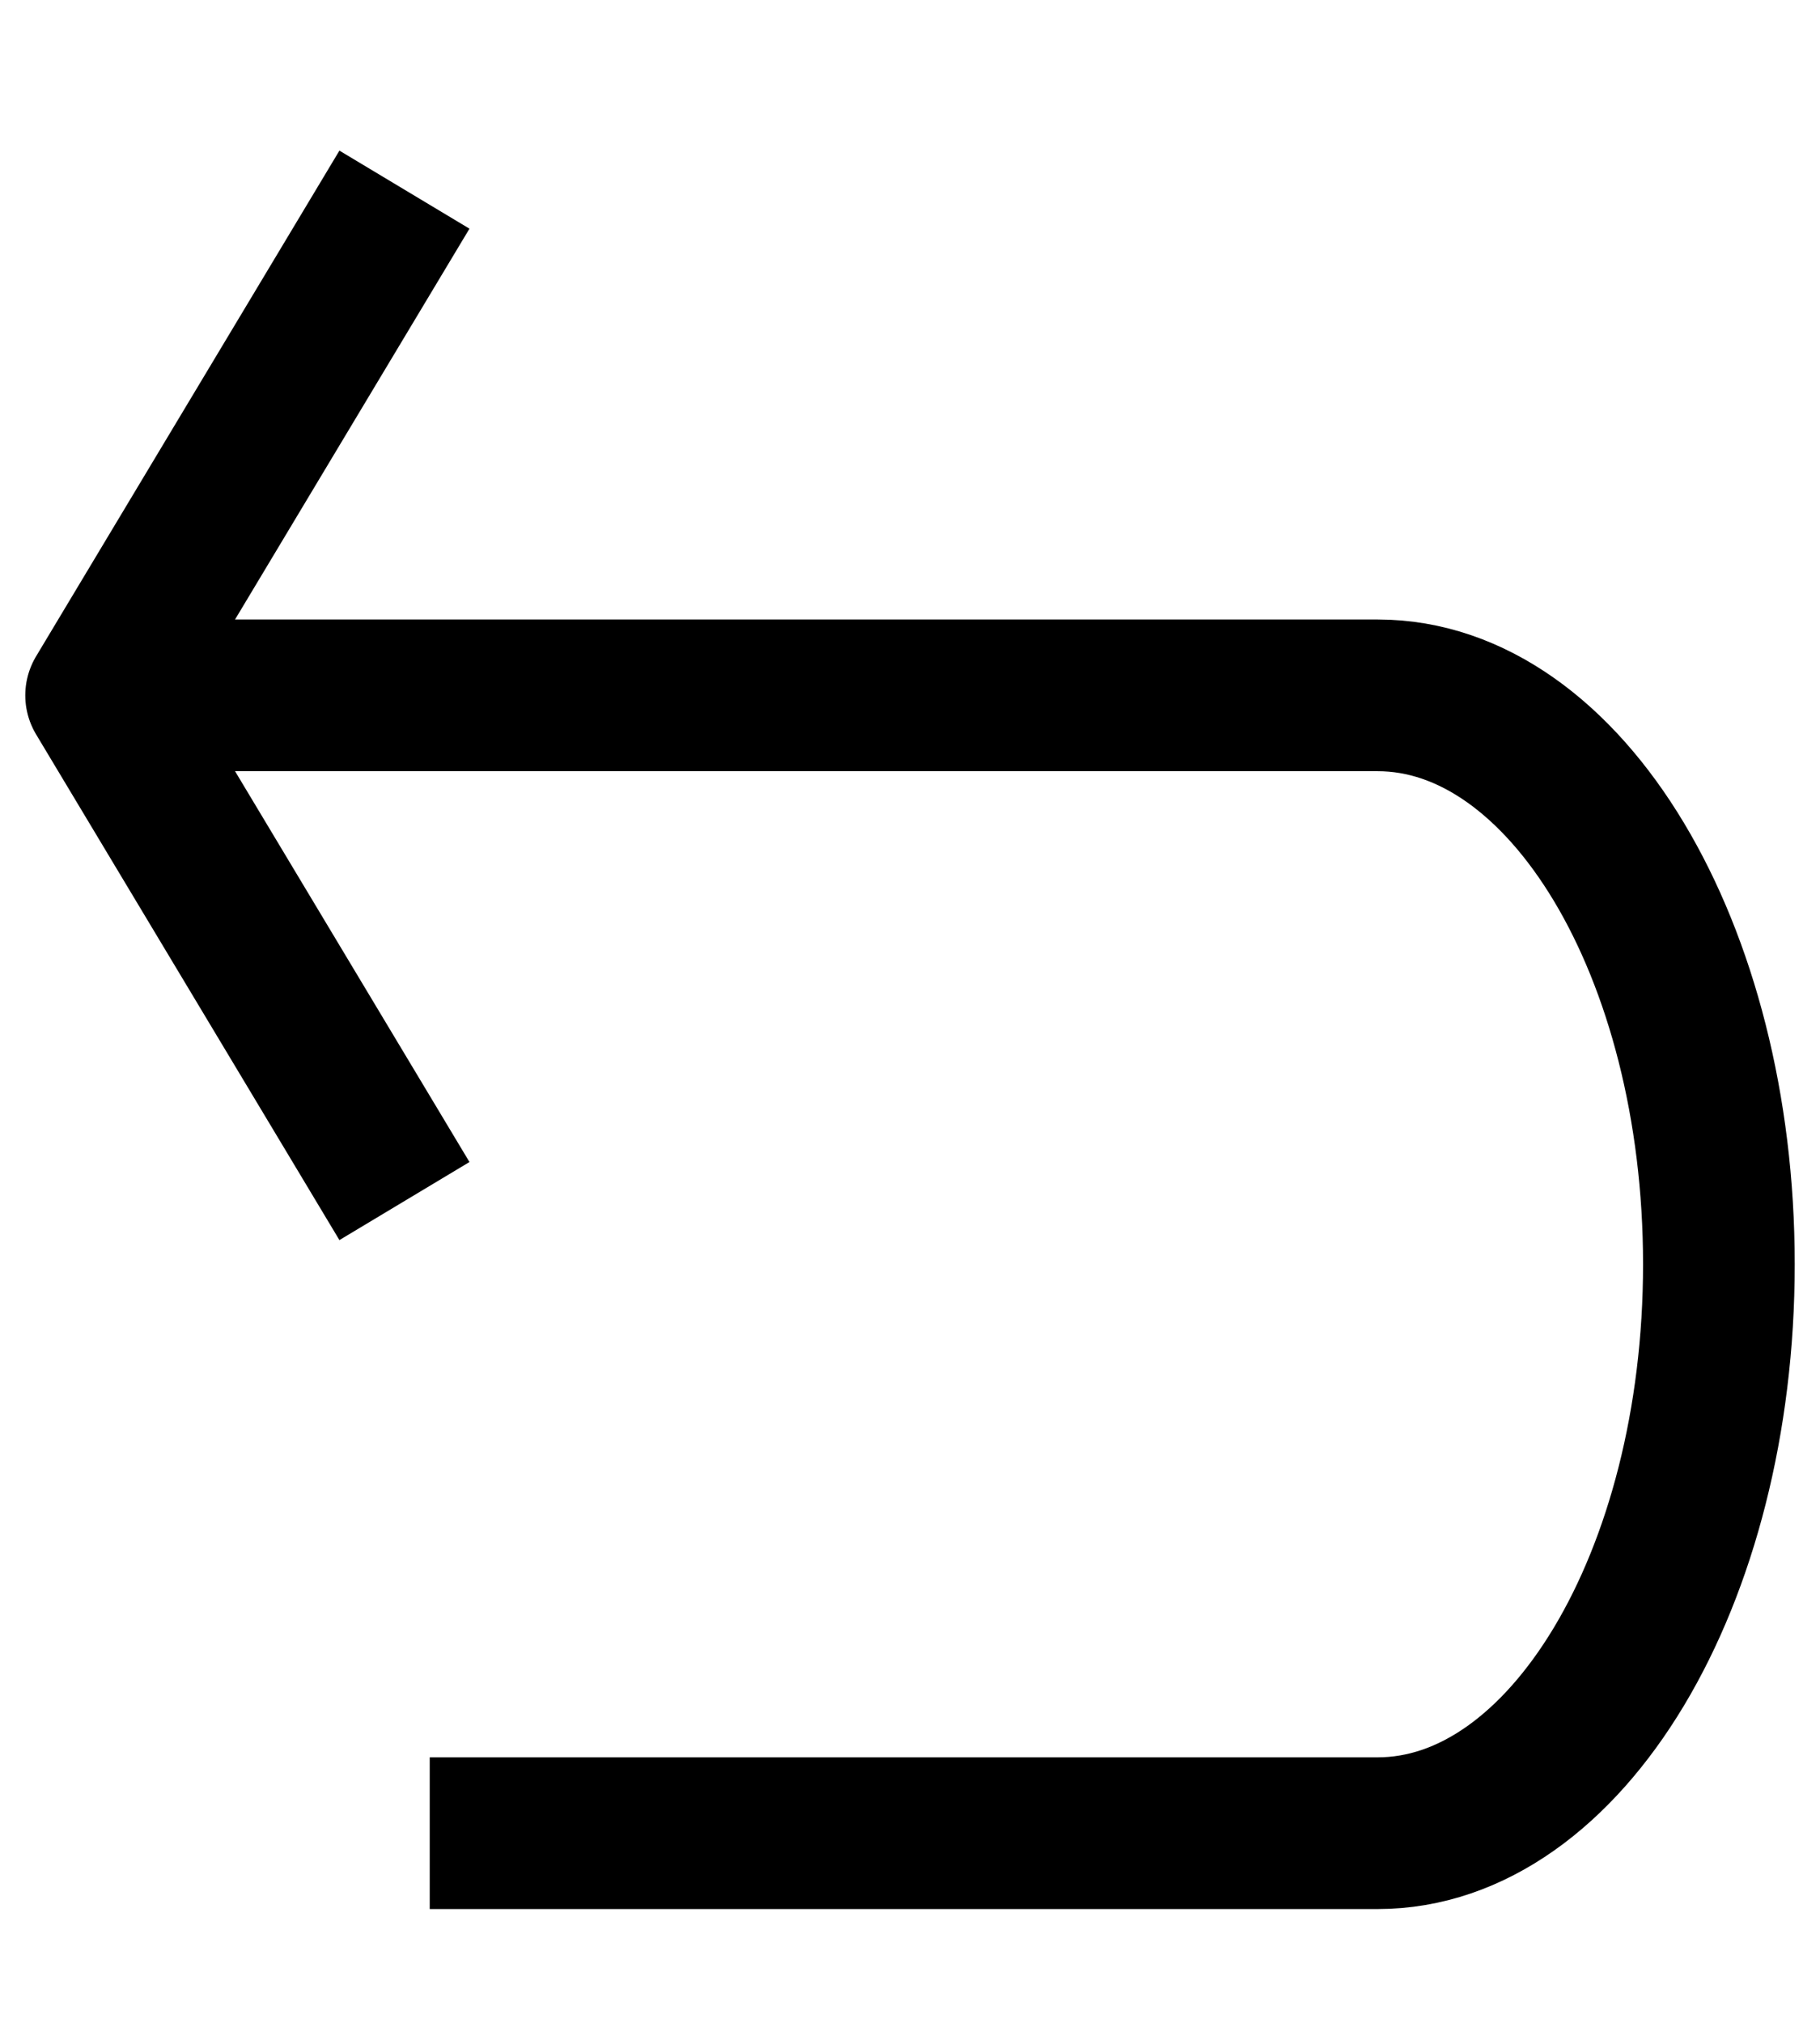 <svg width="18" height="20" viewBox="0 0 18 20" fill="none" xmlns="http://www.w3.org/2000/svg">
<path d="M1.5 6.875H13.625C15.489 6.875 17 9.393 17 12.5C17 15.607 15.489 18.125 13.625 18.125H4.25" stroke="black" stroke-width="1.5" stroke-linejoin="round"/>
<path d="M4 1.875C2.828 3.828 2.172 4.922 1 6.875L4 11.875" stroke="black" stroke-width="1.5" stroke-linejoin="round"/>
</svg>
